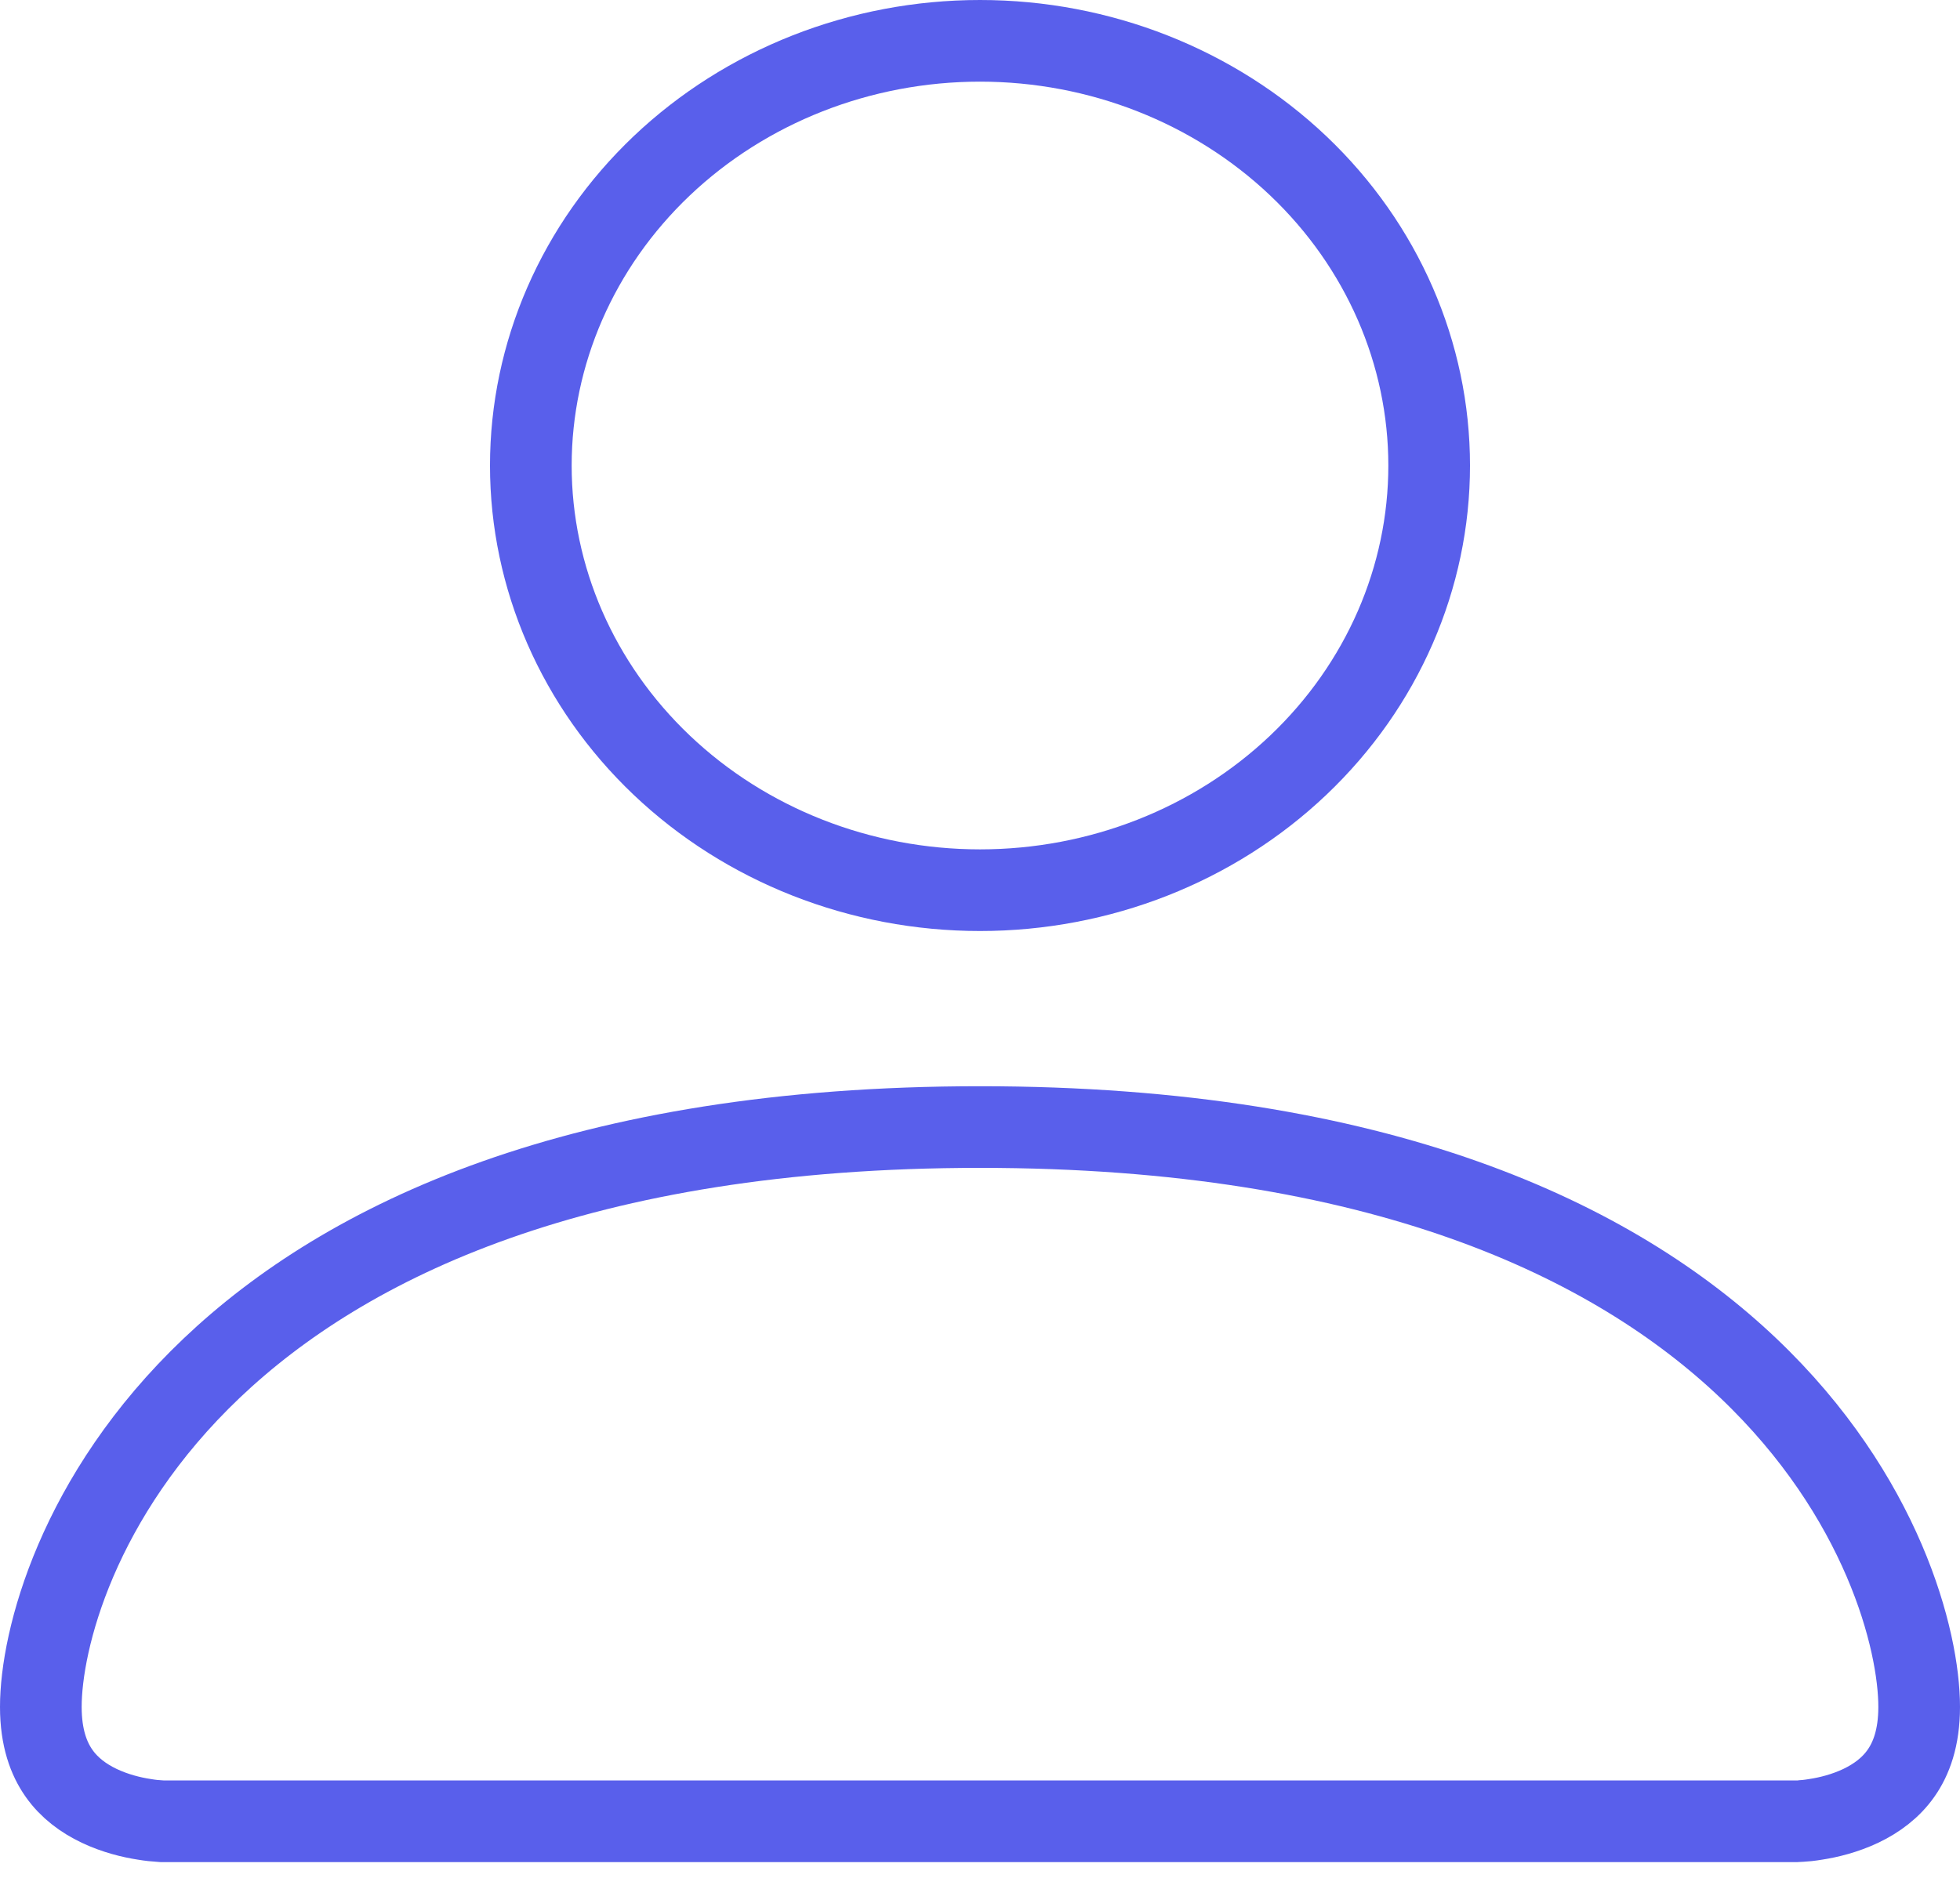<svg width="24" height="23" viewBox="0 0 24 23" fill="none" xmlns="http://www.w3.org/2000/svg">
<path d="M2.001 22.307L1.993 22.307C1.984 22.306 1.969 22.306 1.948 22.304C1.906 22.302 1.843 22.296 1.766 22.283C1.609 22.259 1.409 22.21 1.215 22.118C1.022 22.026 0.848 21.898 0.722 21.718C0.599 21.543 0.5 21.289 0.5 20.906C0.5 20.093 0.944 18.323 2.594 16.755C4.232 15.199 7.098 13.804 12 13.804C16.902 13.804 19.768 15.199 21.406 16.755C23.056 18.323 23.5 20.093 23.5 20.906C23.5 21.289 23.401 21.543 23.278 21.718C23.152 21.898 22.978 22.026 22.785 22.118C22.591 22.21 22.391 22.259 22.234 22.283C22.157 22.296 22.094 22.302 22.052 22.304C22.041 22.305 22.032 22.306 22.024 22.306C22.017 22.306 22.011 22.307 22.007 22.307L21.999 22.307L21.998 22.307L21.998 22.307H2.002L2.002 22.307L2.001 22.307ZM15.898 9.371C14.868 10.35 13.467 10.903 12 10.903C10.533 10.903 9.132 10.35 8.102 9.371C7.073 8.393 6.5 7.073 6.5 5.702C6.5 4.331 7.073 3.01 8.102 2.032C9.132 1.054 10.533 0.5 12 0.5C13.467 0.5 14.868 1.054 15.898 2.032C16.927 3.01 17.5 4.331 17.5 5.702C17.5 7.073 16.927 8.393 15.898 9.371Z" stroke="#595FEB"/>
</svg>
